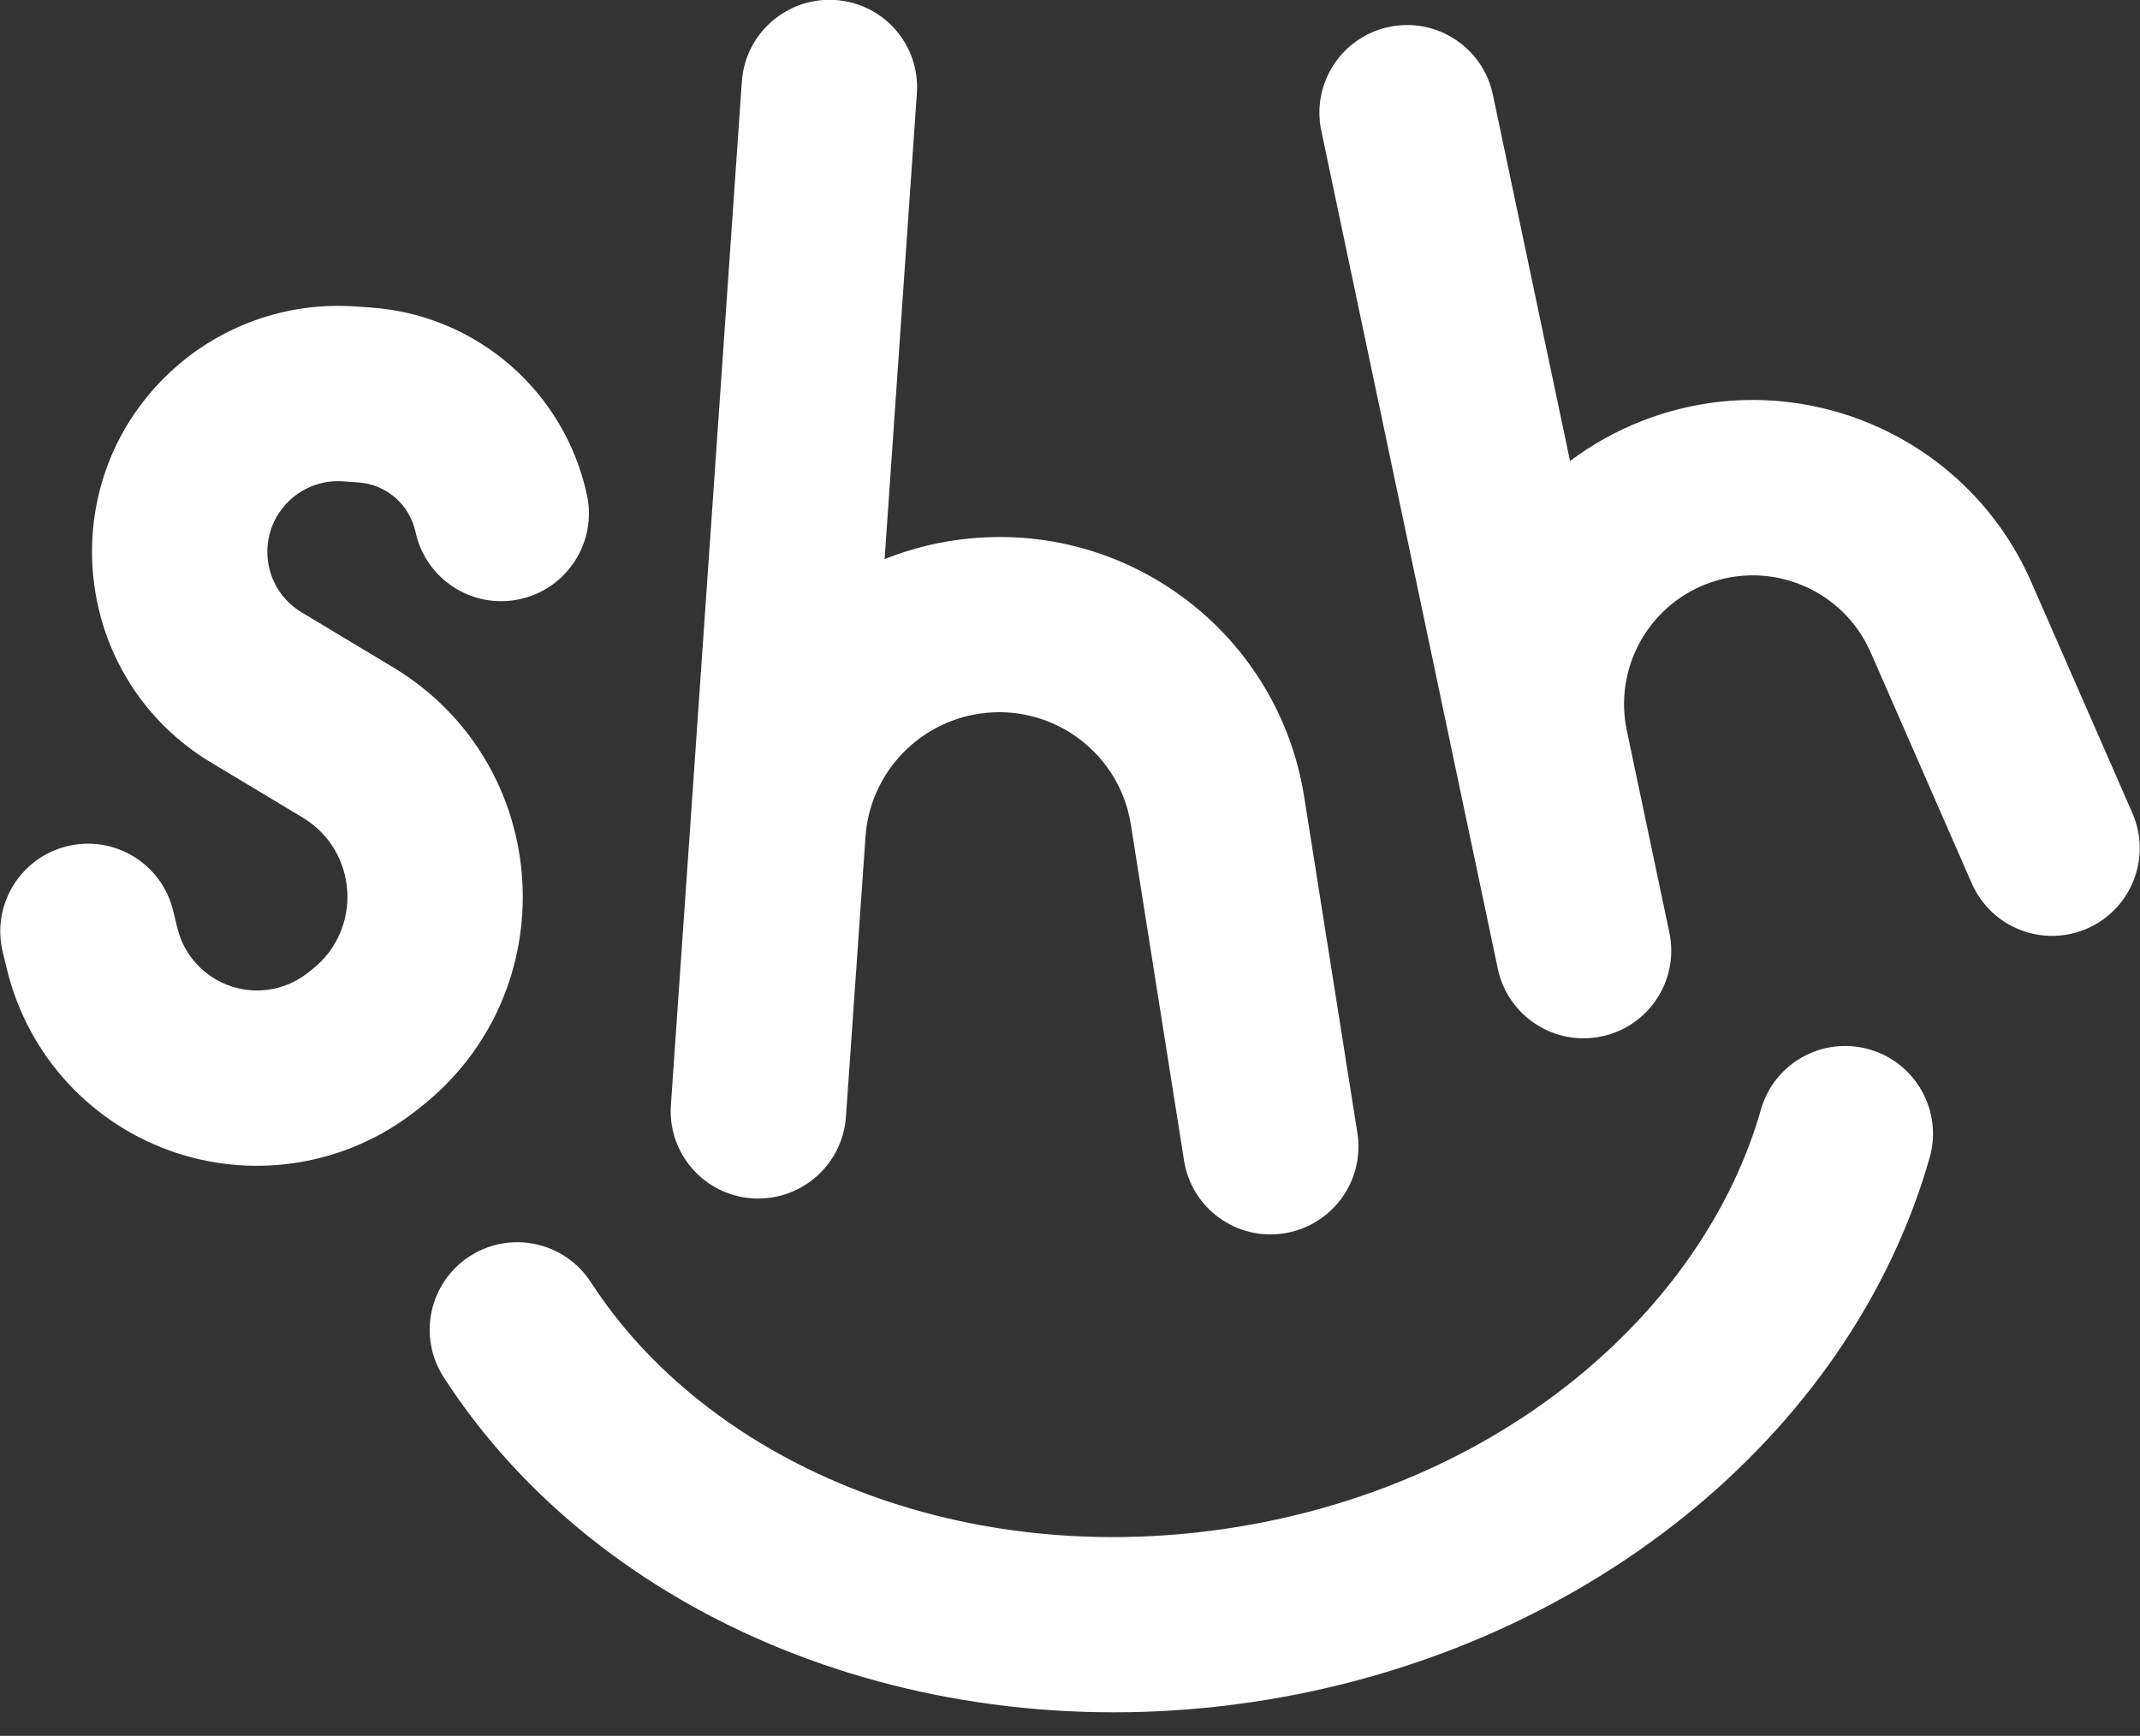 <svg width="90" height="73" viewBox="0 0 90 73" fill="none" xmlns="http://www.w3.org/2000/svg">
<rect x="0" y="0" width="90" height="73" fill="#333333" stroke="none"/>
<g clip-path="url(#clip0_87_1128)">
<path fill-rule="evenodd" clip-rule="evenodd" d="M38.56 3.922C38.701 1.892 37.167 0.136 35.134 0.001C33.101 -0.135 31.339 1.401 31.199 3.431L28.215 46.474L28.215 46.476C28.075 48.505 29.608 50.261 31.64 50.397C33.673 50.533 35.435 48.998 35.577 46.969L35.577 46.967L36.4 35.187C36.592 32.439 38.753 30.231 41.501 29.976C44.448 29.703 47.097 31.758 47.559 34.675L49.797 48.812C50.115 50.822 52.005 52.189 54.018 51.866C56.03 51.544 57.404 49.654 57.086 47.645L54.848 33.507C53.779 26.76 47.653 22.008 40.837 22.64C39.562 22.758 38.342 23.058 37.203 23.513L38.56 3.922ZM62.784 3.98C62.364 1.987 60.409 0.712 58.416 1.132C56.424 1.551 55.149 3.506 55.569 5.499L61.203 32.246L62.992 40.739C63.411 42.731 65.367 44.006 67.359 43.587C69.352 43.167 70.627 41.212 70.207 39.22L68.418 30.727C67.871 28.13 69.287 25.519 71.762 24.562C74.466 23.516 77.513 24.785 78.676 27.441L82.924 37.149C83.74 39.014 85.914 39.865 87.779 39.049C89.645 38.233 90.495 36.059 89.679 34.193L85.431 24.486C82.686 18.213 75.487 15.215 69.101 17.685C67.98 18.118 66.951 18.695 66.03 19.388L62.784 3.98ZM14.94 12.887C12.057 12.687 9.222 13.7 7.119 15.684C2.134 20.386 3.012 28.545 8.883 32.072L12.728 34.382C15.064 35.786 15.266 39.097 13.118 40.777L12.934 40.922C12.026 41.632 10.825 41.842 9.731 41.483C8.599 41.111 7.74 40.181 7.458 39.023L7.281 38.295C6.8 36.317 4.805 35.104 2.827 35.587C0.848 36.069 -0.365 38.064 0.116 40.042L0.293 40.771C1.177 44.404 3.874 47.321 7.426 48.488C10.859 49.615 14.629 48.955 17.475 46.728L17.66 46.583C23.881 41.716 23.295 32.127 16.528 28.061L12.684 25.751C10.998 24.739 10.746 22.396 12.177 21.046C12.781 20.477 13.595 20.185 14.422 20.243L15.075 20.289C16.25 20.37 17.228 21.22 17.475 22.371C17.902 24.361 19.862 25.628 21.853 25.2C23.844 24.772 25.112 22.811 24.685 20.821C23.75 16.459 20.043 13.243 15.592 12.933L14.94 12.887ZM19.756 52.831C21.465 51.727 23.749 52.22 24.855 53.931C29.637 61.323 39.986 66 51.55 64.291C63.114 62.582 71.647 55.115 74.059 46.659C74.617 44.702 76.658 43.571 78.617 44.132C80.575 44.693 81.71 46.734 81.152 48.691C77.821 60.367 66.585 69.523 52.64 71.584C38.696 73.644 25.266 68.134 18.663 57.926C17.557 56.215 18.046 53.934 19.756 52.831Z" fill="white" style="fill:white;fill-opacity:1;"/>
</g>
<defs>
<clipPath id="clip0_87_1128">
<rect width="90" height="73" fill="white" style="fill:white;fill-opacity:1;"/>
</clipPath>
</defs>
</svg>
